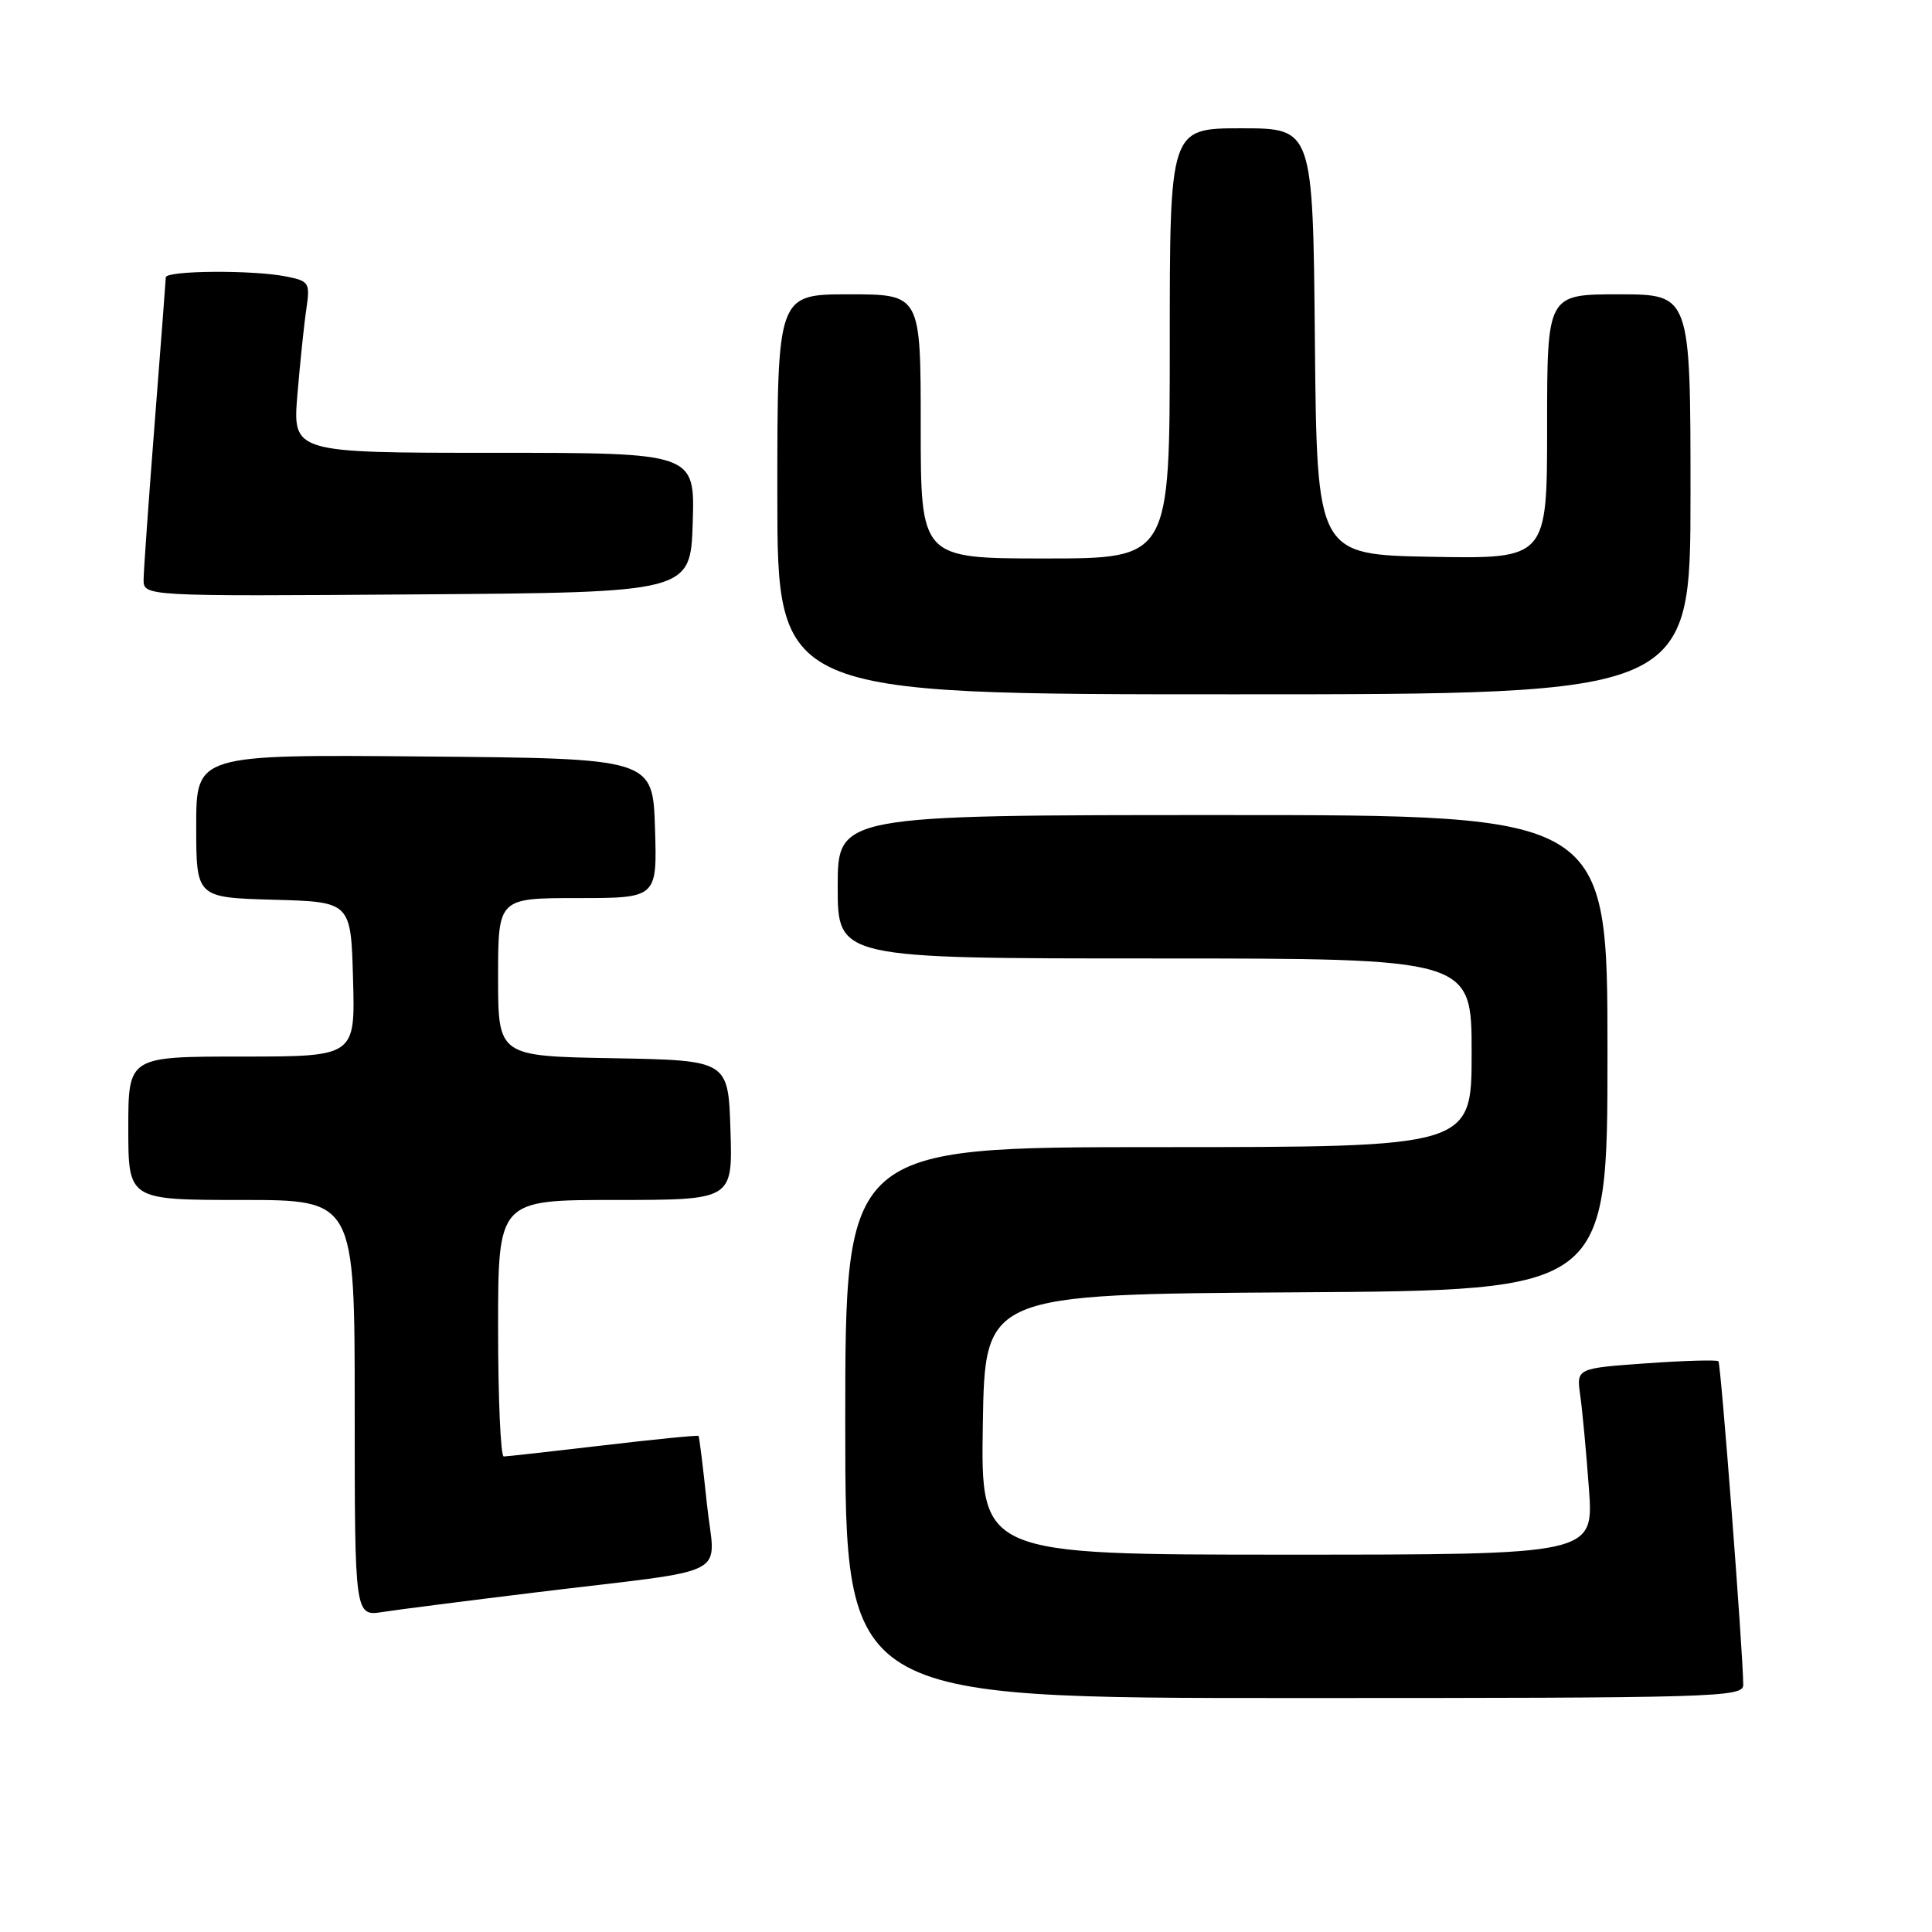 <?xml version="1.0" encoding="UTF-8" standalone="no"?>
<!DOCTYPE svg PUBLIC "-//W3C//DTD SVG 1.1//EN" "http://www.w3.org/Graphics/SVG/1.1/DTD/svg11.dtd" >
<svg xmlns="http://www.w3.org/2000/svg" xmlns:xlink="http://www.w3.org/1999/xlink" version="1.1" viewBox="0 0 256 256">
 <g >
 <path fill="currentColor"
d=" M 230.99 223.25 C 230.95 218.79 228.03 180.70 227.70 180.37 C 227.50 180.17 223.18 180.29 218.10 180.65 C 208.88 181.31 208.88 181.31 209.39 184.90 C 209.67 186.88 210.19 192.44 210.54 197.25 C 211.18 206.00 211.18 206.00 170.57 206.00 C 129.95 206.00 129.95 206.00 130.23 188.75 C 130.50 171.50 130.50 171.50 171.75 171.24 C 213.00 170.98 213.00 170.98 213.00 139.49 C 213.00 108.00 213.00 108.00 162.00 108.00 C 111.00 108.00 111.00 108.00 111.00 117.50 C 111.00 127.00 111.00 127.00 153.00 127.00 C 195.00 127.00 195.00 127.00 195.00 139.50 C 195.00 152.00 195.00 152.00 153.50 152.00 C 112.00 152.00 112.00 152.00 112.00 188.50 C 112.00 225.00 112.00 225.00 171.50 225.00 C 227.51 225.00 231.00 224.90 230.99 223.25 Z  M 71.00 211.00 C 97.70 207.74 94.71 209.30 93.66 199.20 C 93.16 194.41 92.66 190.40 92.56 190.27 C 92.46 190.15 86.78 190.71 79.94 191.52 C 73.10 192.32 67.16 192.99 66.75 192.99 C 66.34 193.00 66.00 185.35 66.00 176.00 C 66.00 159.00 66.00 159.00 81.54 159.00 C 97.08 159.00 97.08 159.00 96.79 149.75 C 96.50 140.50 96.50 140.50 81.25 140.22 C 66.00 139.95 66.00 139.95 66.00 129.47 C 66.00 119.00 66.00 119.00 76.54 119.00 C 87.08 119.00 87.08 119.00 86.79 109.75 C 86.50 100.50 86.50 100.50 56.25 100.24 C 26.00 99.97 26.00 99.97 26.00 109.45 C 26.00 118.93 26.00 118.93 36.25 119.22 C 46.50 119.50 46.50 119.50 46.78 129.75 C 47.07 140.00 47.07 140.00 32.03 140.00 C 17.00 140.00 17.00 140.00 17.00 149.50 C 17.00 159.00 17.00 159.00 32.00 159.00 C 47.00 159.00 47.00 159.00 47.00 186.59 C 47.00 214.18 47.00 214.18 50.75 213.59 C 52.81 213.27 61.92 212.11 71.00 211.00 Z  M 224.00 65.50 C 224.00 39.00 224.00 39.00 214.50 39.00 C 205.00 39.00 205.00 39.00 205.00 56.53 C 205.00 74.05 205.00 74.05 189.75 73.78 C 174.50 73.50 174.50 73.50 174.23 45.25 C 173.97 17.00 173.97 17.00 164.48 17.00 C 155.00 17.00 155.00 17.00 155.00 45.50 C 155.00 74.00 155.00 74.00 138.50 74.00 C 122.00 74.00 122.00 74.00 122.00 56.50 C 122.00 39.00 122.00 39.00 112.50 39.00 C 103.00 39.00 103.00 39.00 103.00 65.50 C 103.00 92.00 103.00 92.00 163.50 92.00 C 224.00 92.00 224.00 92.00 224.00 65.50 Z  M 91.79 69.25 C 92.08 60.00 92.08 60.00 65.42 60.00 C 38.77 60.00 38.77 60.00 39.41 52.25 C 39.77 47.99 40.30 42.87 40.60 40.89 C 41.10 37.47 40.95 37.24 37.94 36.64 C 33.52 35.75 22.01 35.84 21.97 36.75 C 21.96 37.16 21.29 45.83 20.50 56.00 C 19.71 66.17 19.04 75.52 19.03 76.76 C 19.00 79.02 19.00 79.02 55.25 78.76 C 91.50 78.50 91.50 78.50 91.79 69.25 Z "/>
</g>
</svg>